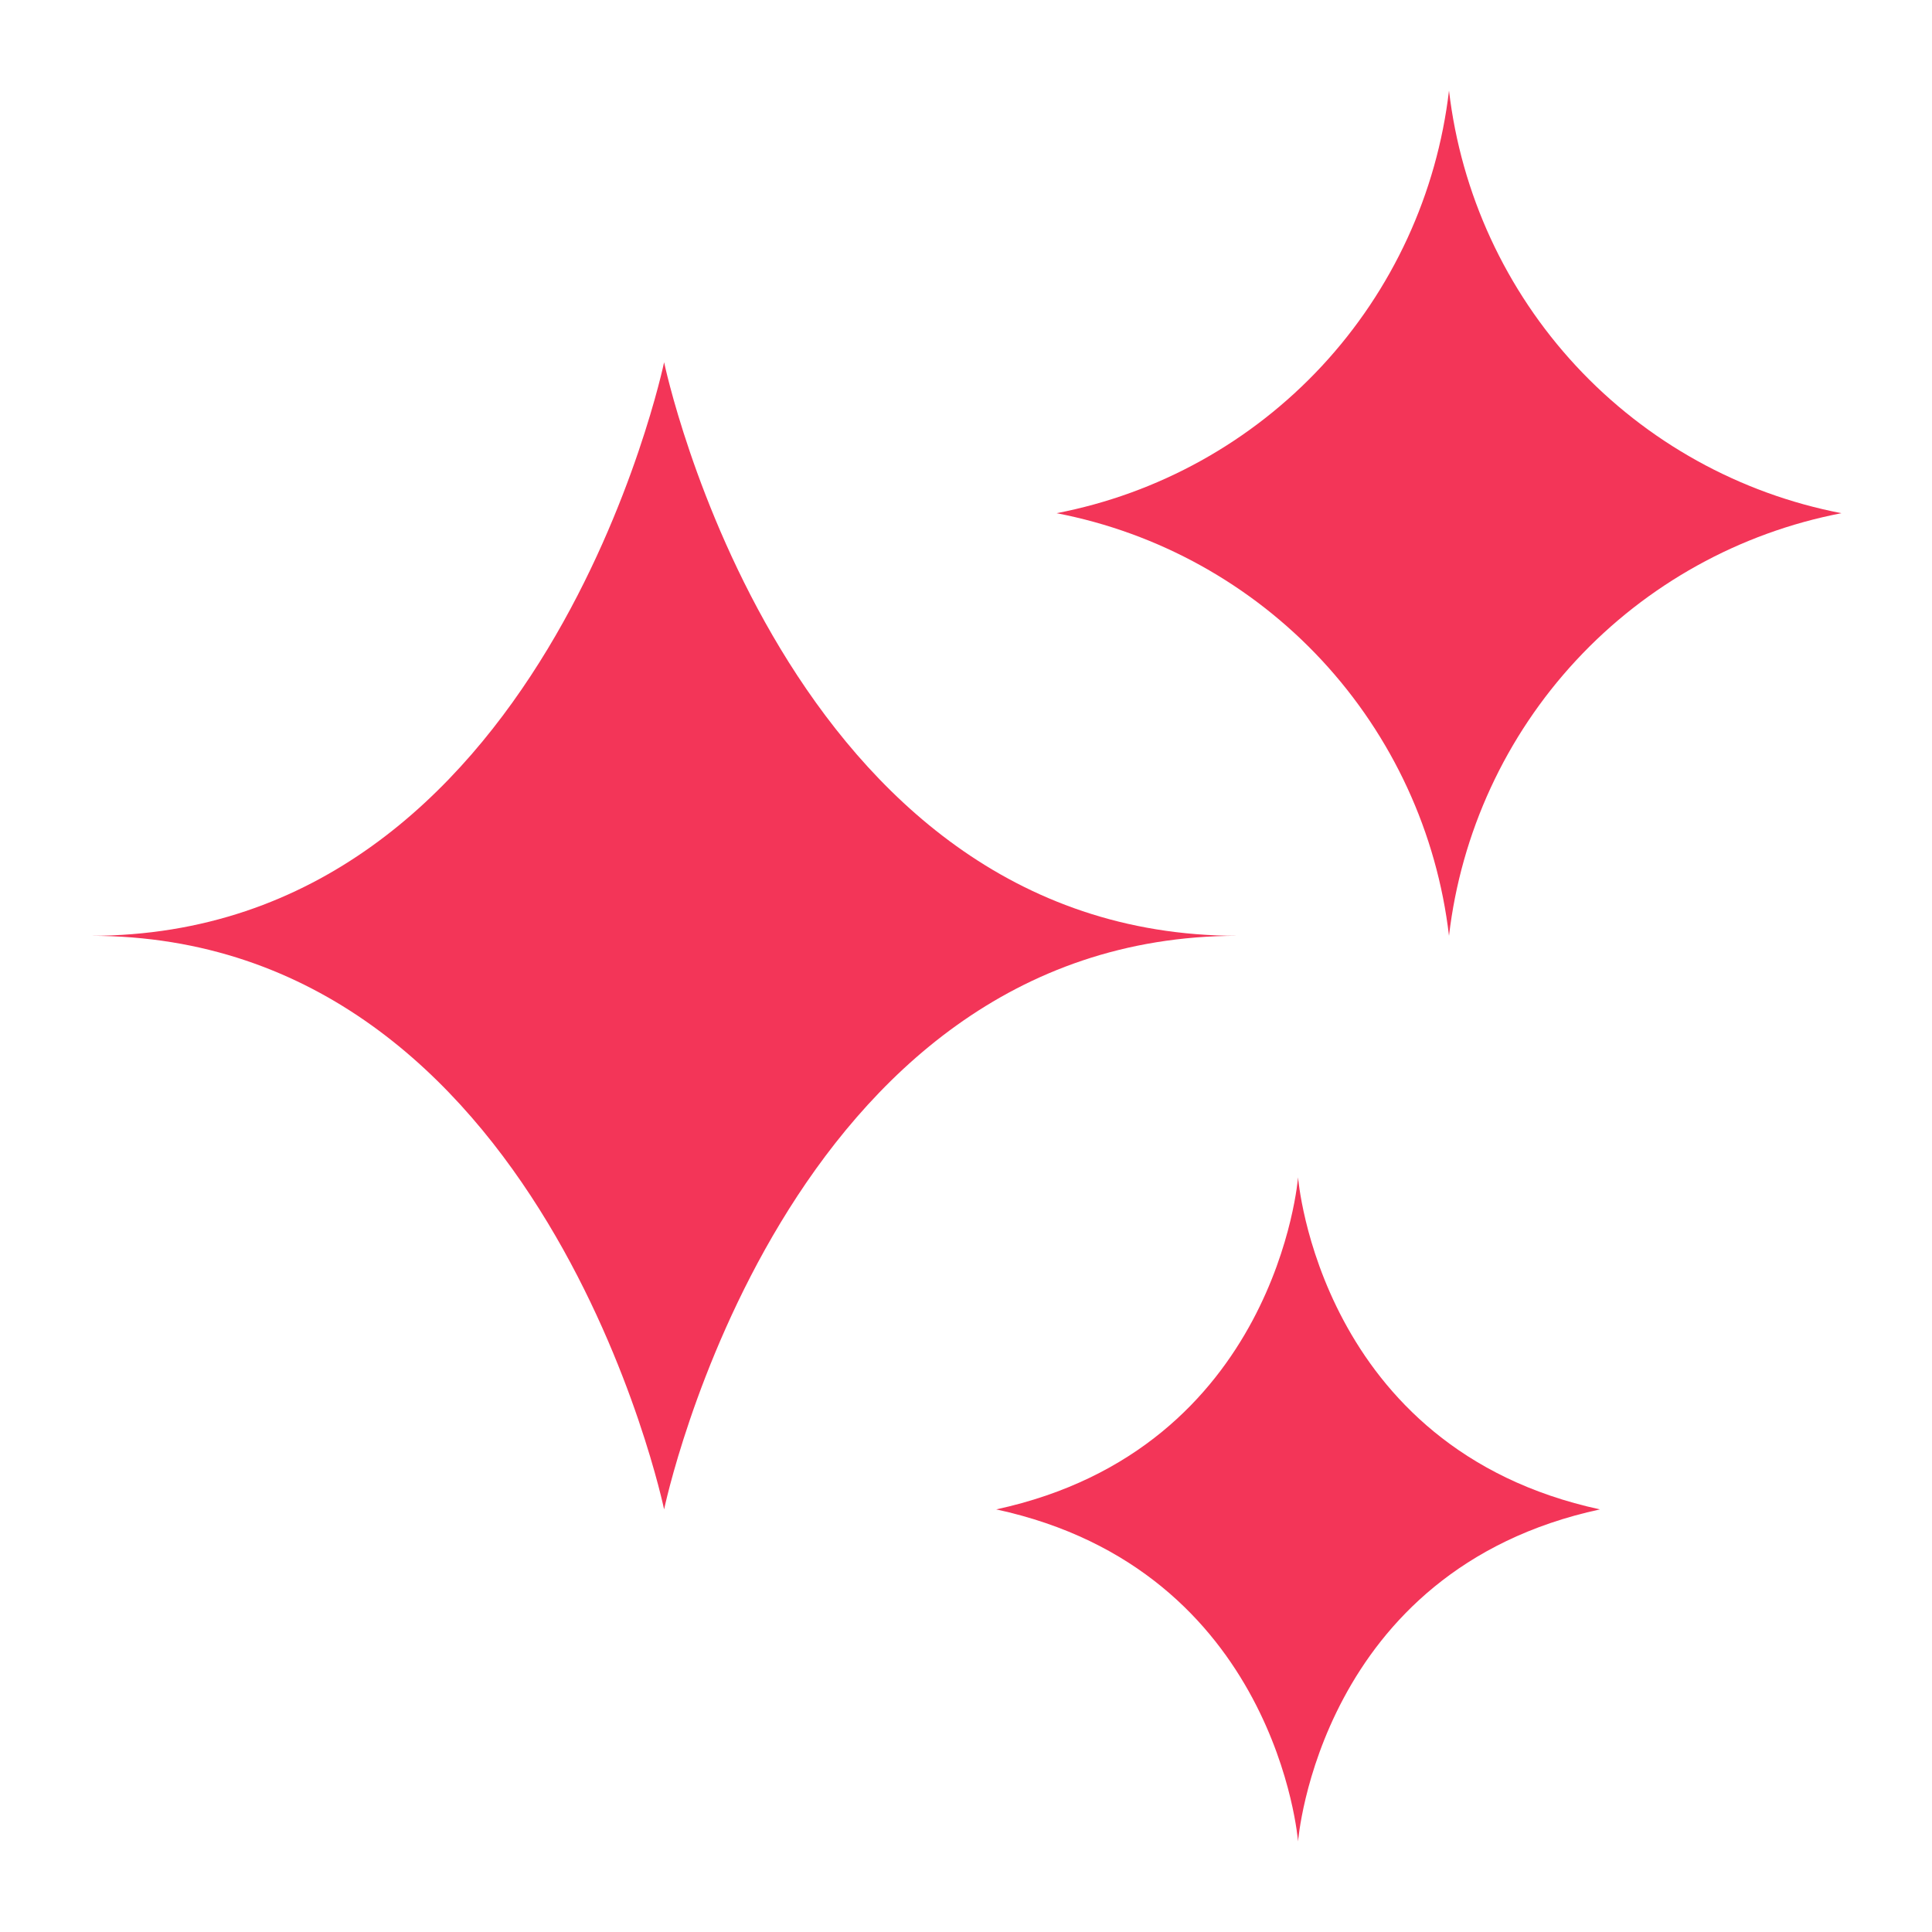 <svg width="54" height="54" viewBox="0 0 54 54" fill="none" xmlns="http://www.w3.org/2000/svg">
<path d="M2.531 26.156C15.223 26.156 18.562 42.188 18.562 42.188C18.562 42.188 21.902 26.156 34.594 26.156C21.902 26.156 18.562 10.125 18.562 10.125C18.562 10.125 15.223 26.156 2.531 26.156Z" fill="#F33558"/>
<path d="M27.844 42.188C35.699 43.886 36.281 51.469 36.281 51.469C36.281 51.469 36.863 43.886 44.719 42.188C36.863 40.489 36.281 32.906 36.281 32.906C36.281 32.906 35.699 40.489 27.844 42.188Z" fill="#F33558"/>
<path d="M29.531 14.344C32.377 14.892 34.974 16.333 36.947 18.457C38.919 20.581 40.163 23.277 40.5 26.156C40.837 23.277 42.081 20.581 44.053 18.457C46.026 16.333 48.623 14.892 51.469 14.344C48.623 13.795 46.026 12.354 44.053 10.231C42.081 8.107 40.837 5.41 40.5 2.531C40.163 5.41 38.919 8.107 36.947 10.231C34.974 12.354 32.377 13.795 29.531 14.344Z" fill="#F33558"/>
</svg>
